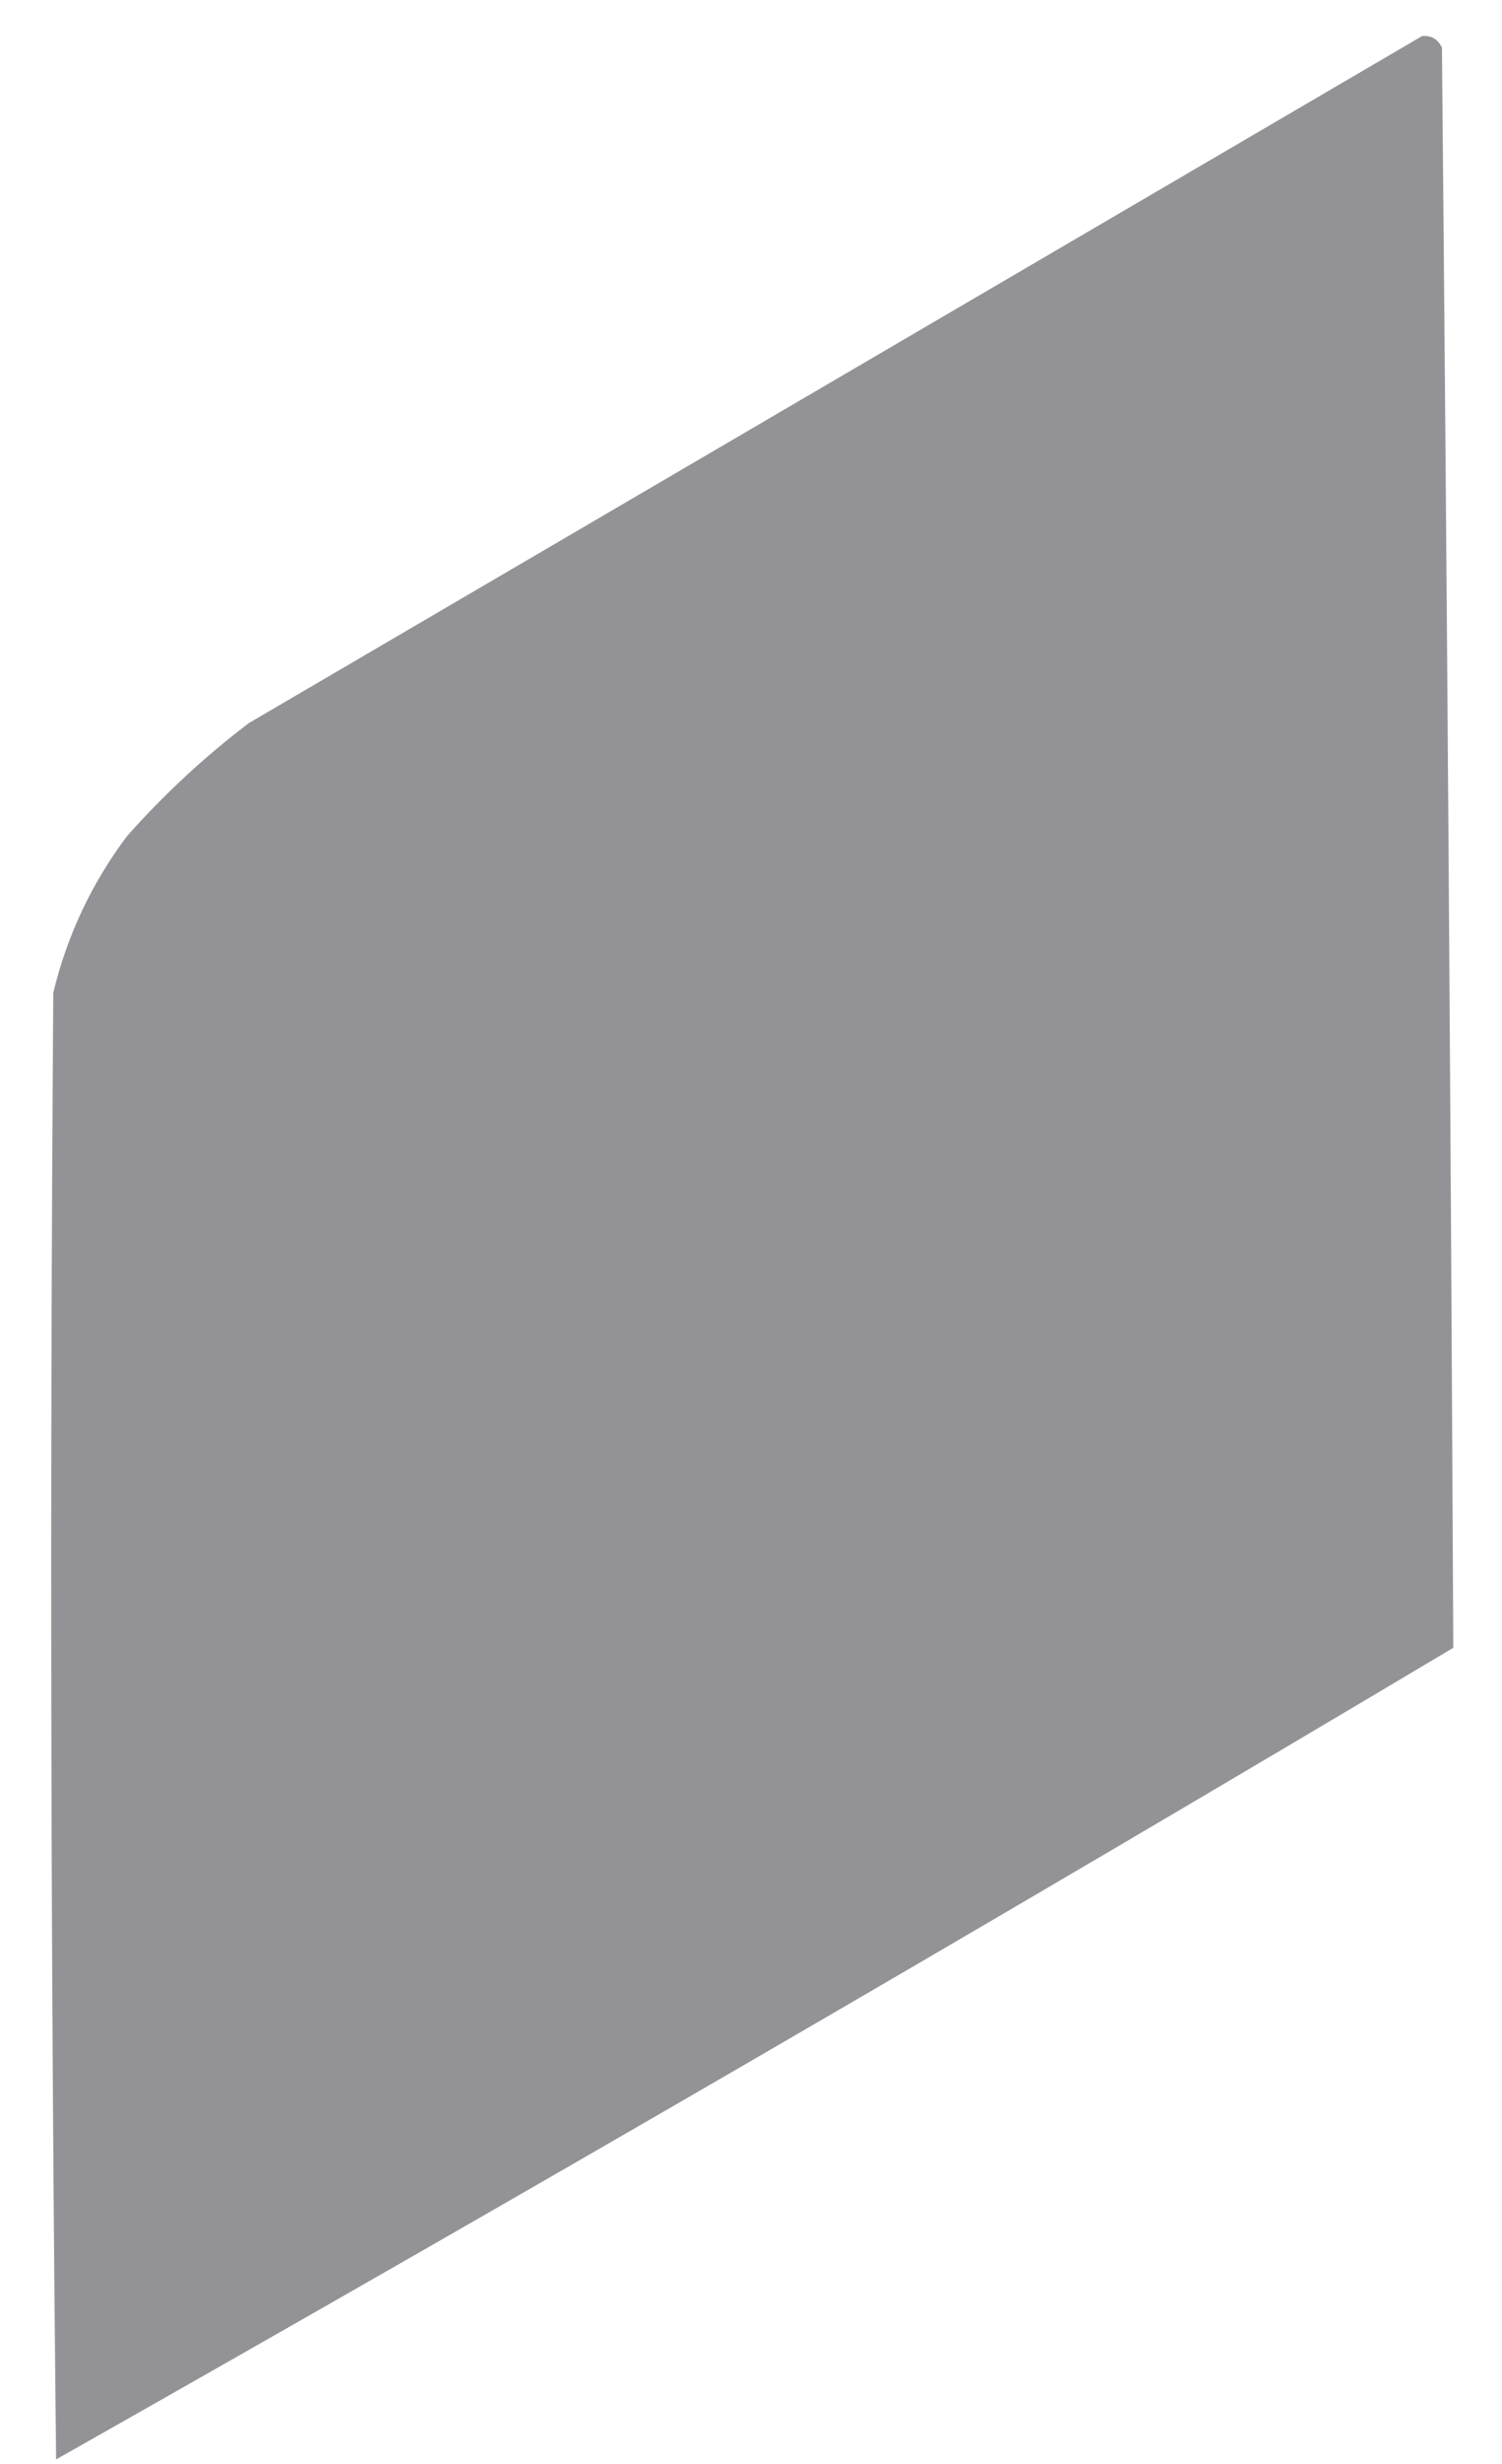 <svg width="25" height="41" viewBox="0 0 25 41" fill="none" xmlns="http://www.w3.org/2000/svg">
<path fill-rule="evenodd" clip-rule="evenodd" d="M23.67 0.6C23.823 0.587 23.933 0.651 24 0.793C24.084 9.669 24.147 18.544 24.189 27.419C16.482 32.01 8.73 36.512 0.934 40.924C0.844 32.793 0.829 24.658 0.887 16.518C1.119 15.561 1.528 14.692 2.114 13.913C2.733 13.215 3.409 12.588 4.142 12.032C10.657 8.219 17.167 4.408 23.67 0.6Z" fill="#939397"/>
</svg>
